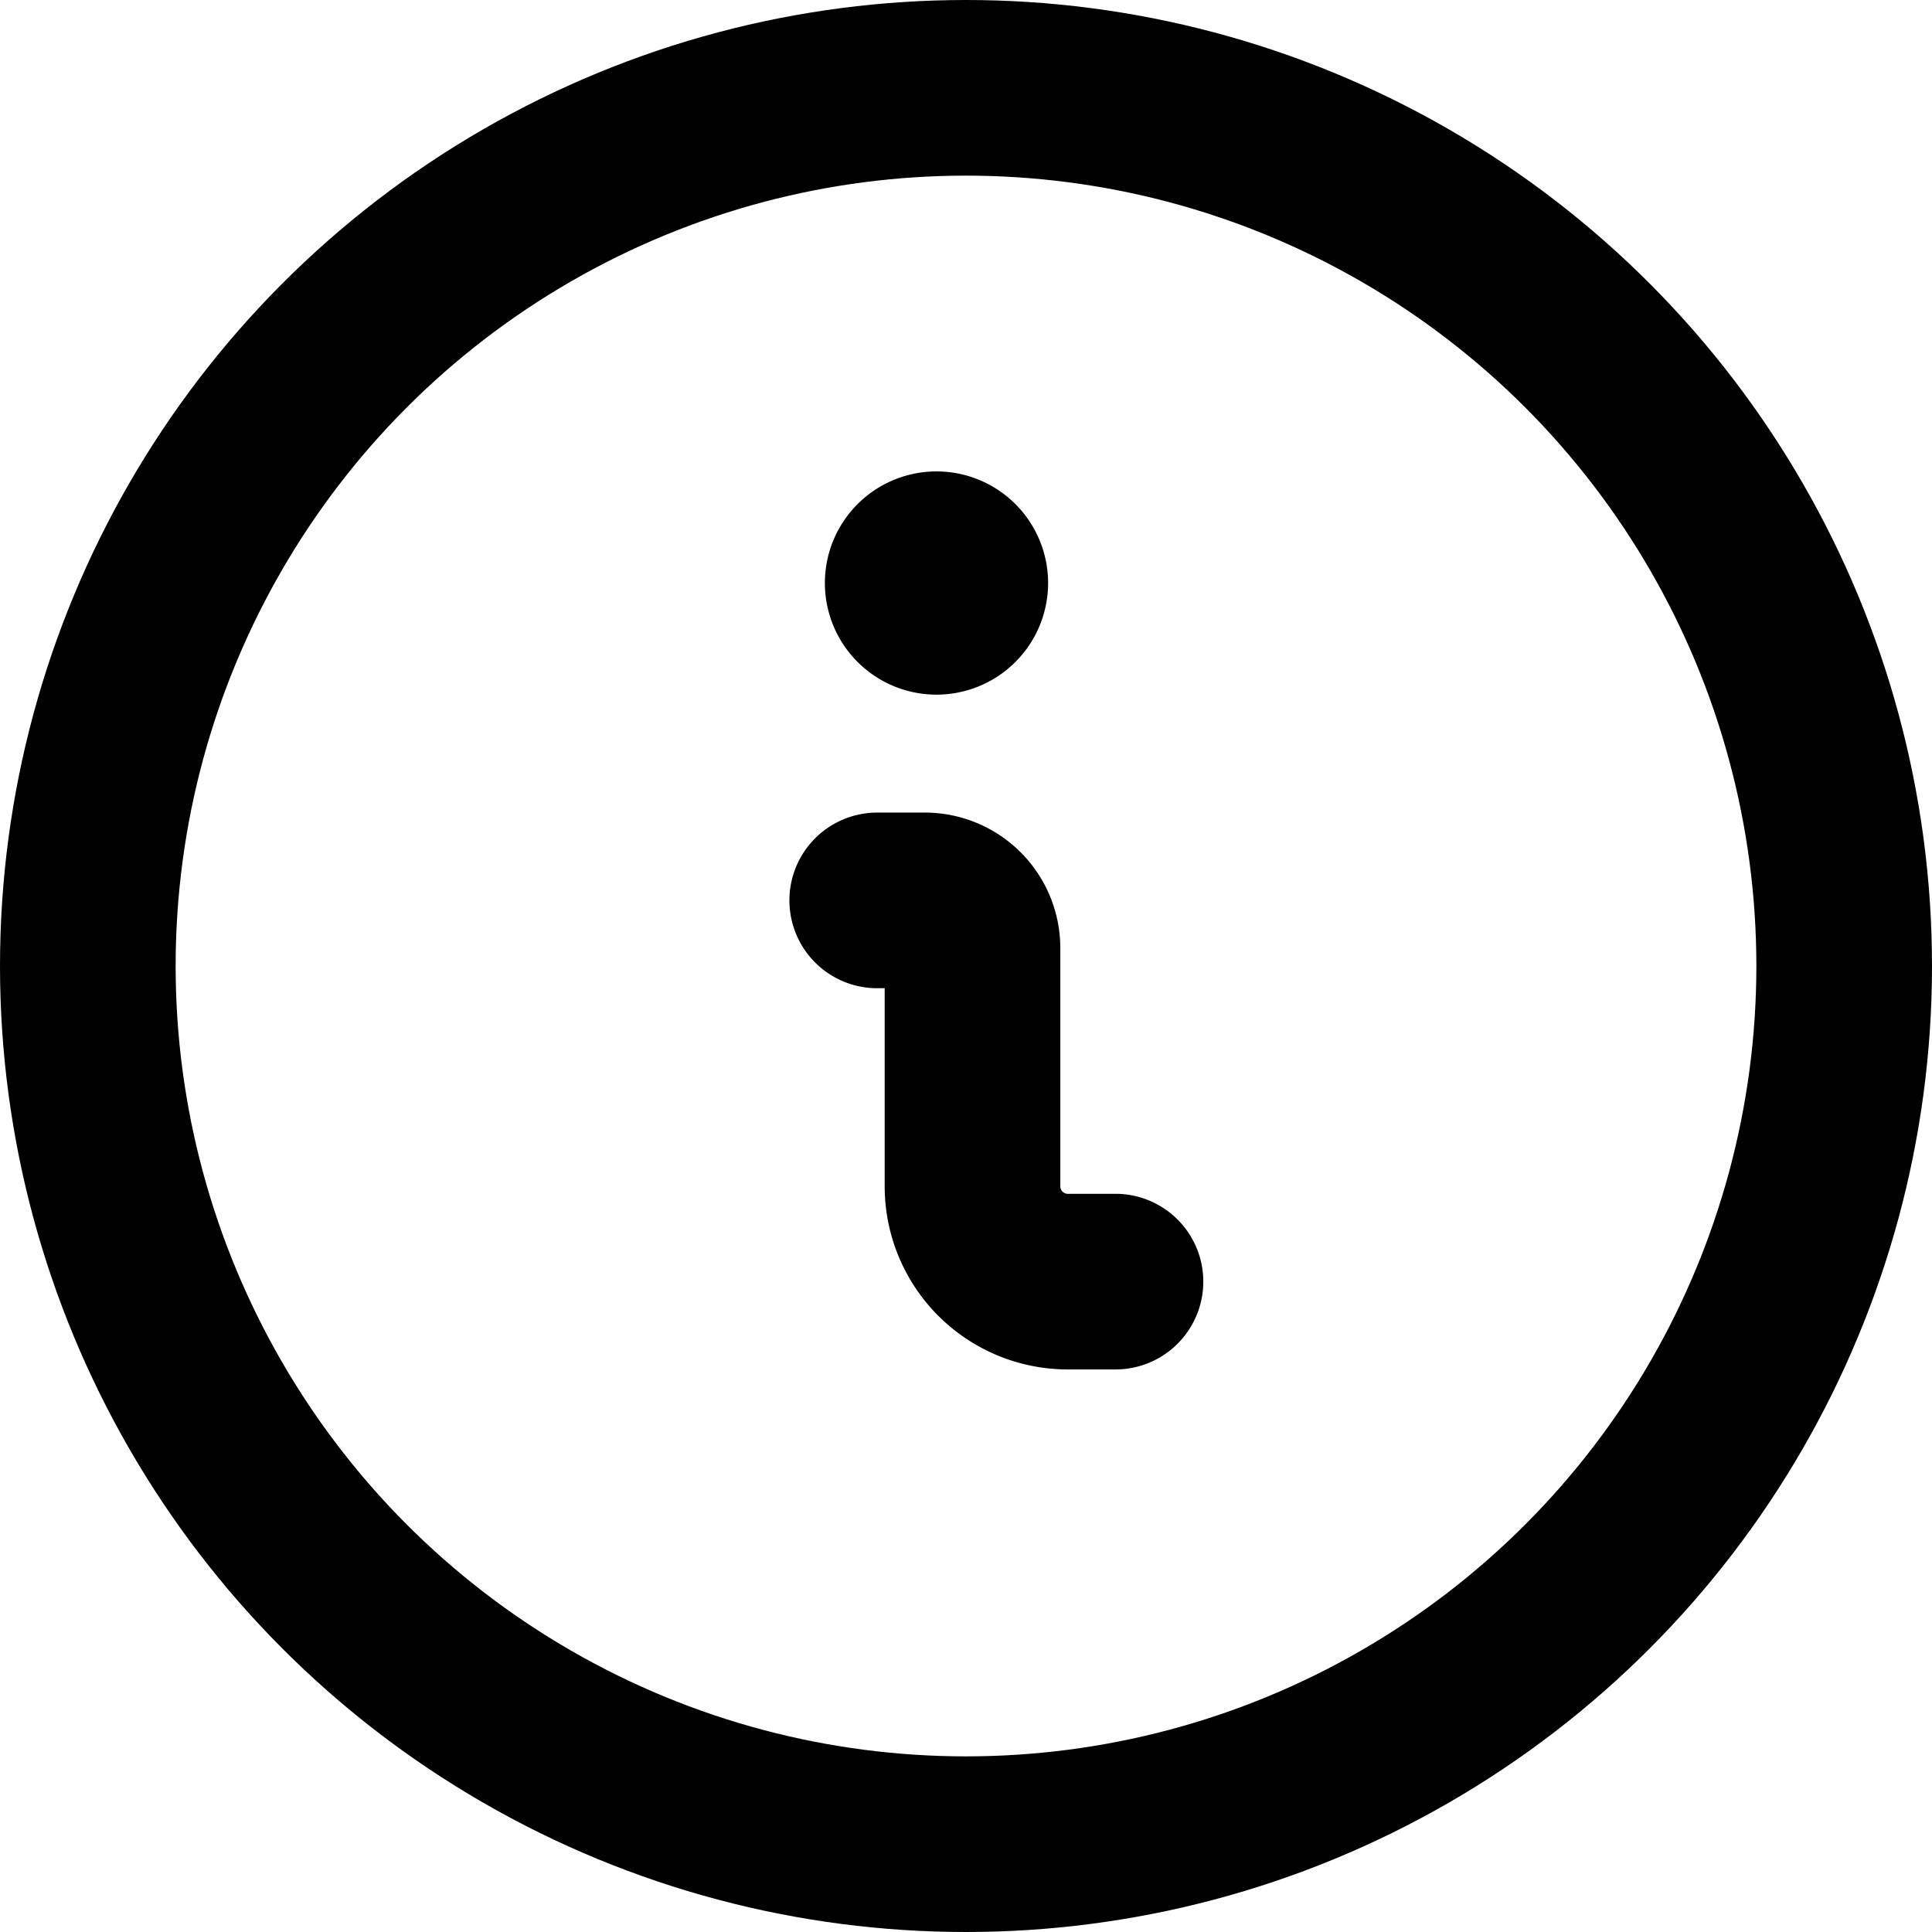 <svg xmlns="http://www.w3.org/2000/svg" width="22" height="22" viewBox="0 0 22 22"><g id="information-circle" transform="translate(.25 .25)" fill="none" stroke="currentColor" stroke-linecap="round" stroke-linejoin="round" stroke-width="2"><path id="Path_574" data-name="Path 574" d="M13.213 14.841h-.543a1.085 1.085 0 01-1.085-1.085v-2.713a.543.543 0 00-.543-.543H10.5" transform="translate(-.761 -.497)"/><path id="Path_575" data-name="Path 575" d="M11.521 6.75a.271.271 0 10.271.271.271.271 0 00-.271-.271h0" transform="translate(-1.107 -.632)"/><circle id="Ellipse_53" data-name="Ellipse 53" cx="10" cy="10" r="10" transform="translate(.75 .75)"/></g></svg>